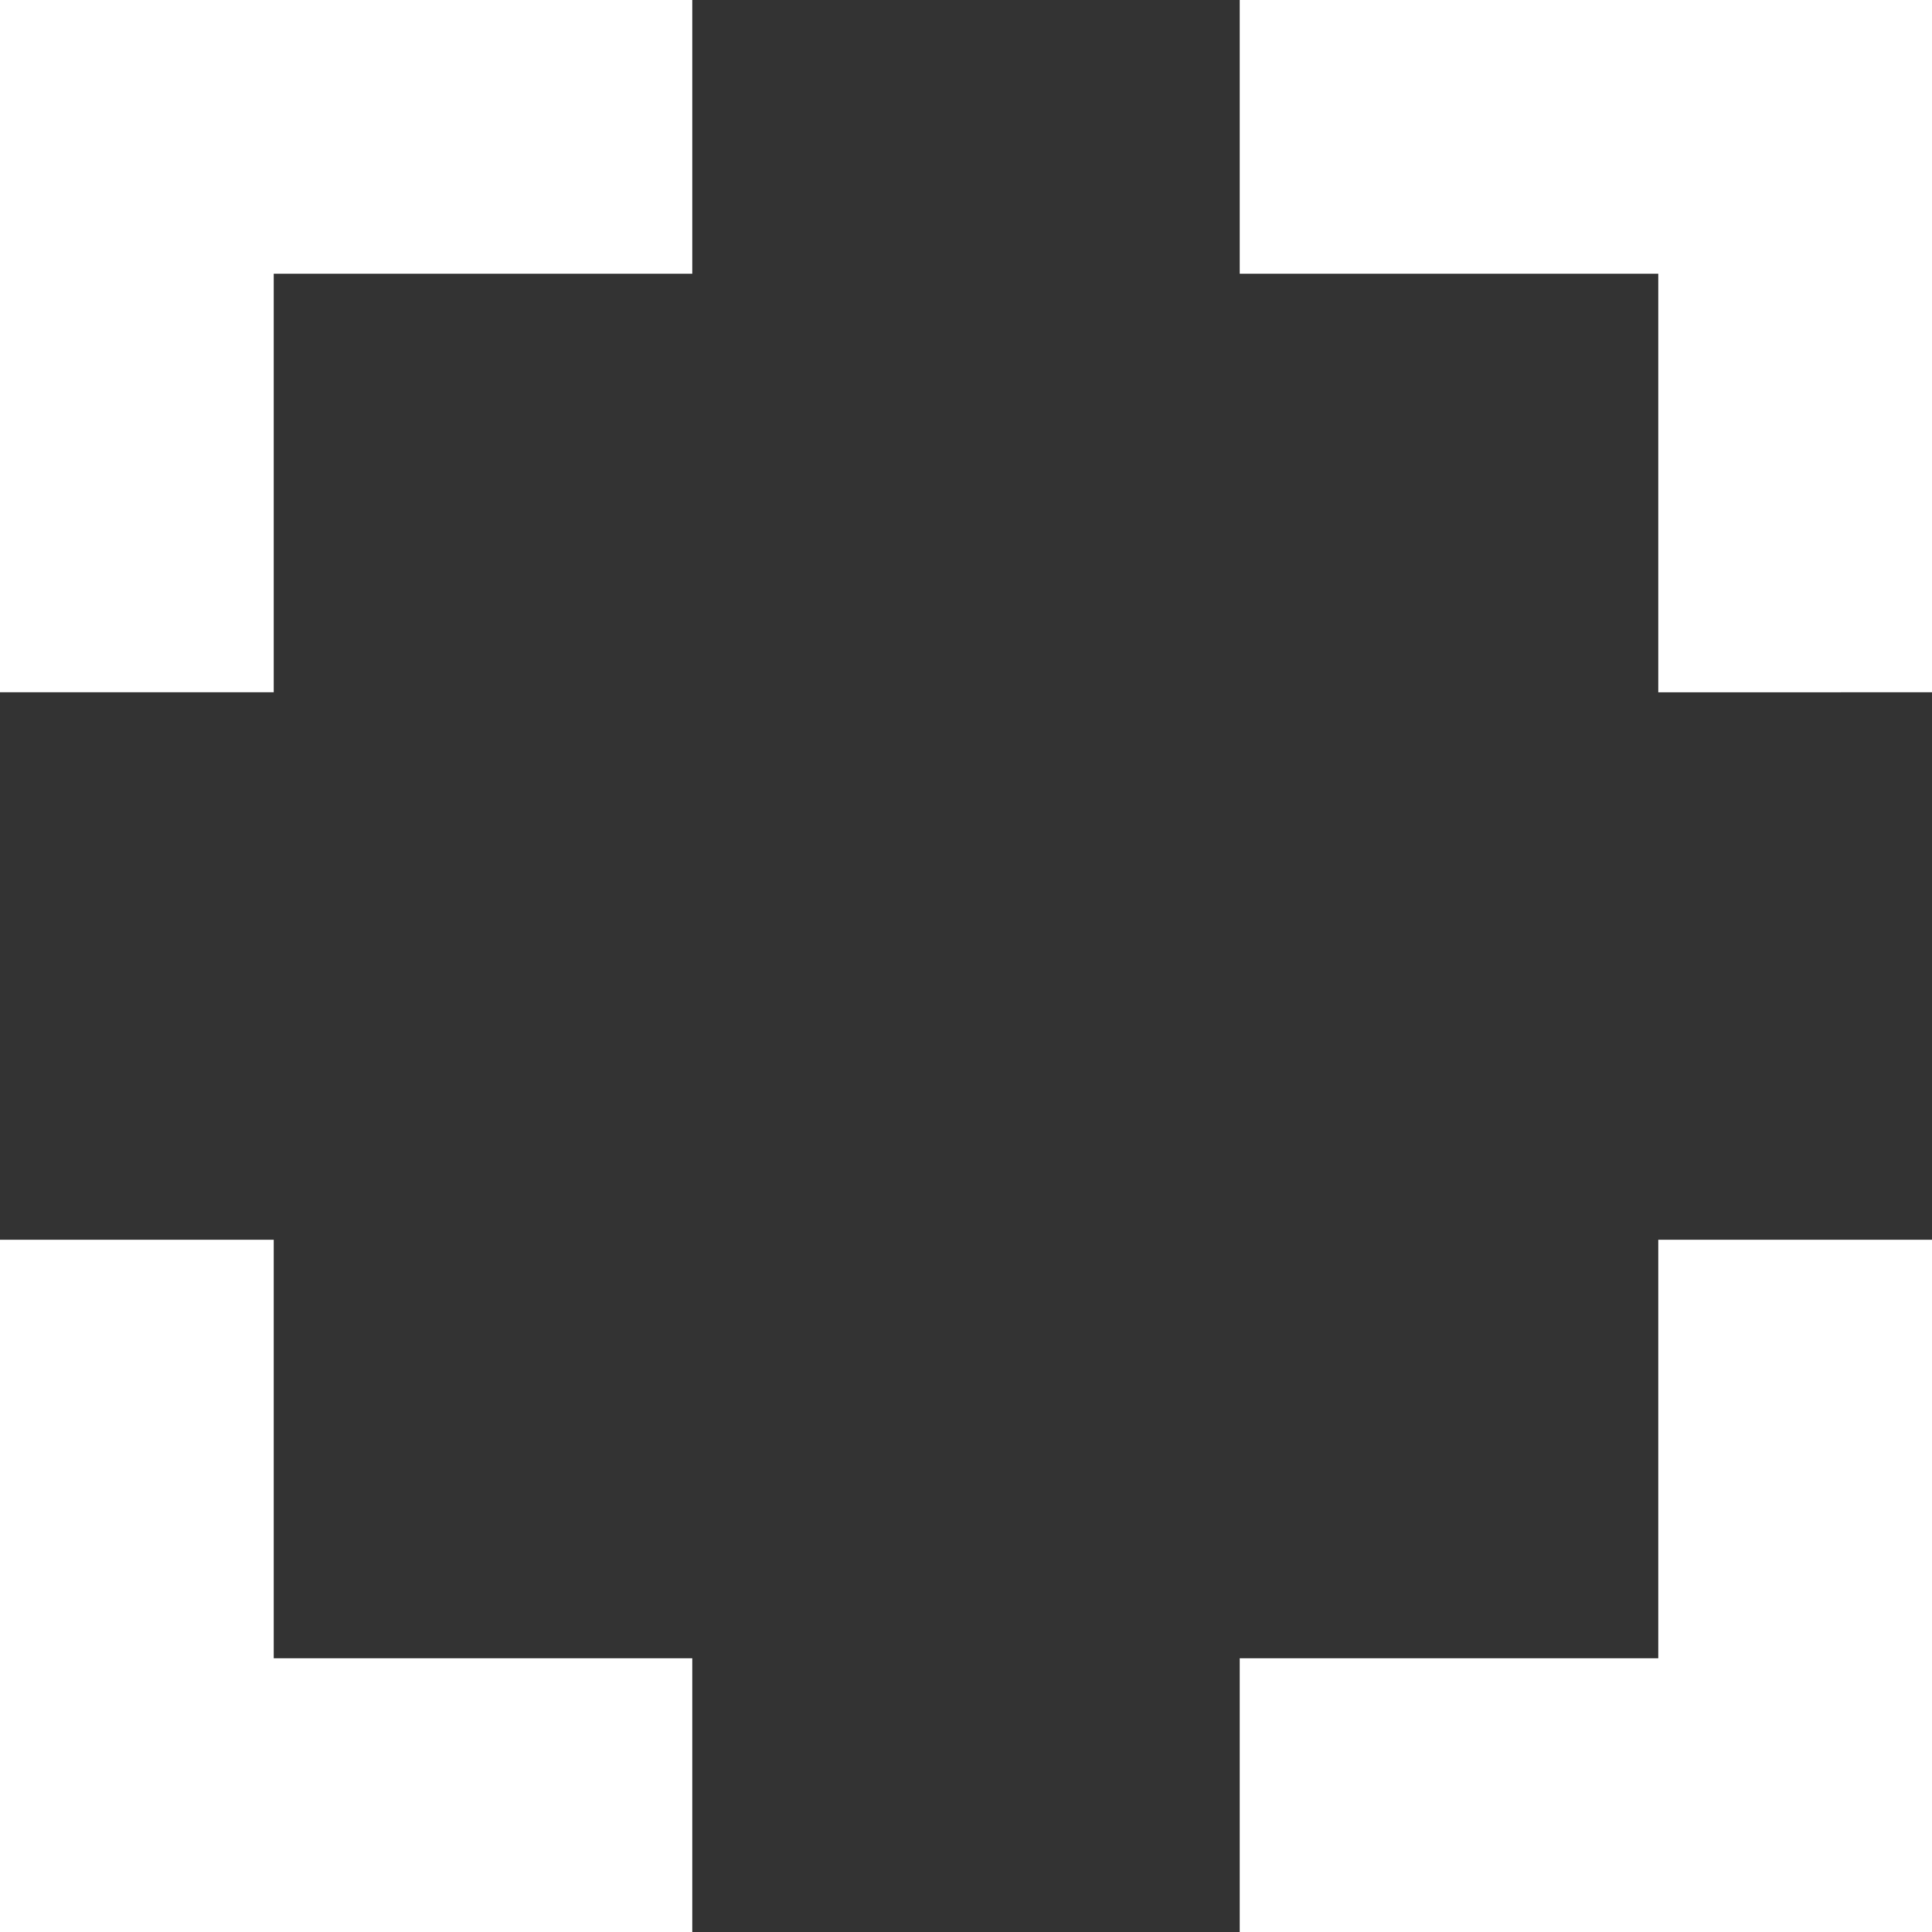 <svg viewBox="0 0 24 24" xmlns="http://www.w3.org/2000/svg" fill-rule="evenodd" clip-rule="evenodd" stroke-linejoin="round" stroke-miterlimit="1.4"><rect x="0" y="0" width="24" height="24" fill="#333333" stroke="none"/><path d="M3.4 15.4H0V24h8.6v-3.4H3.4v-5.2zM0 8.6h3.4V3.4h5.2V0H0v8.6zm20.6 12h-5.2V24H24v-8.6h-3.4v5.2zM15.4 0v3.4h5.2v5.2H24V0h-8.6z" fill="#fff" fill-rule="nonzero"/></svg>

